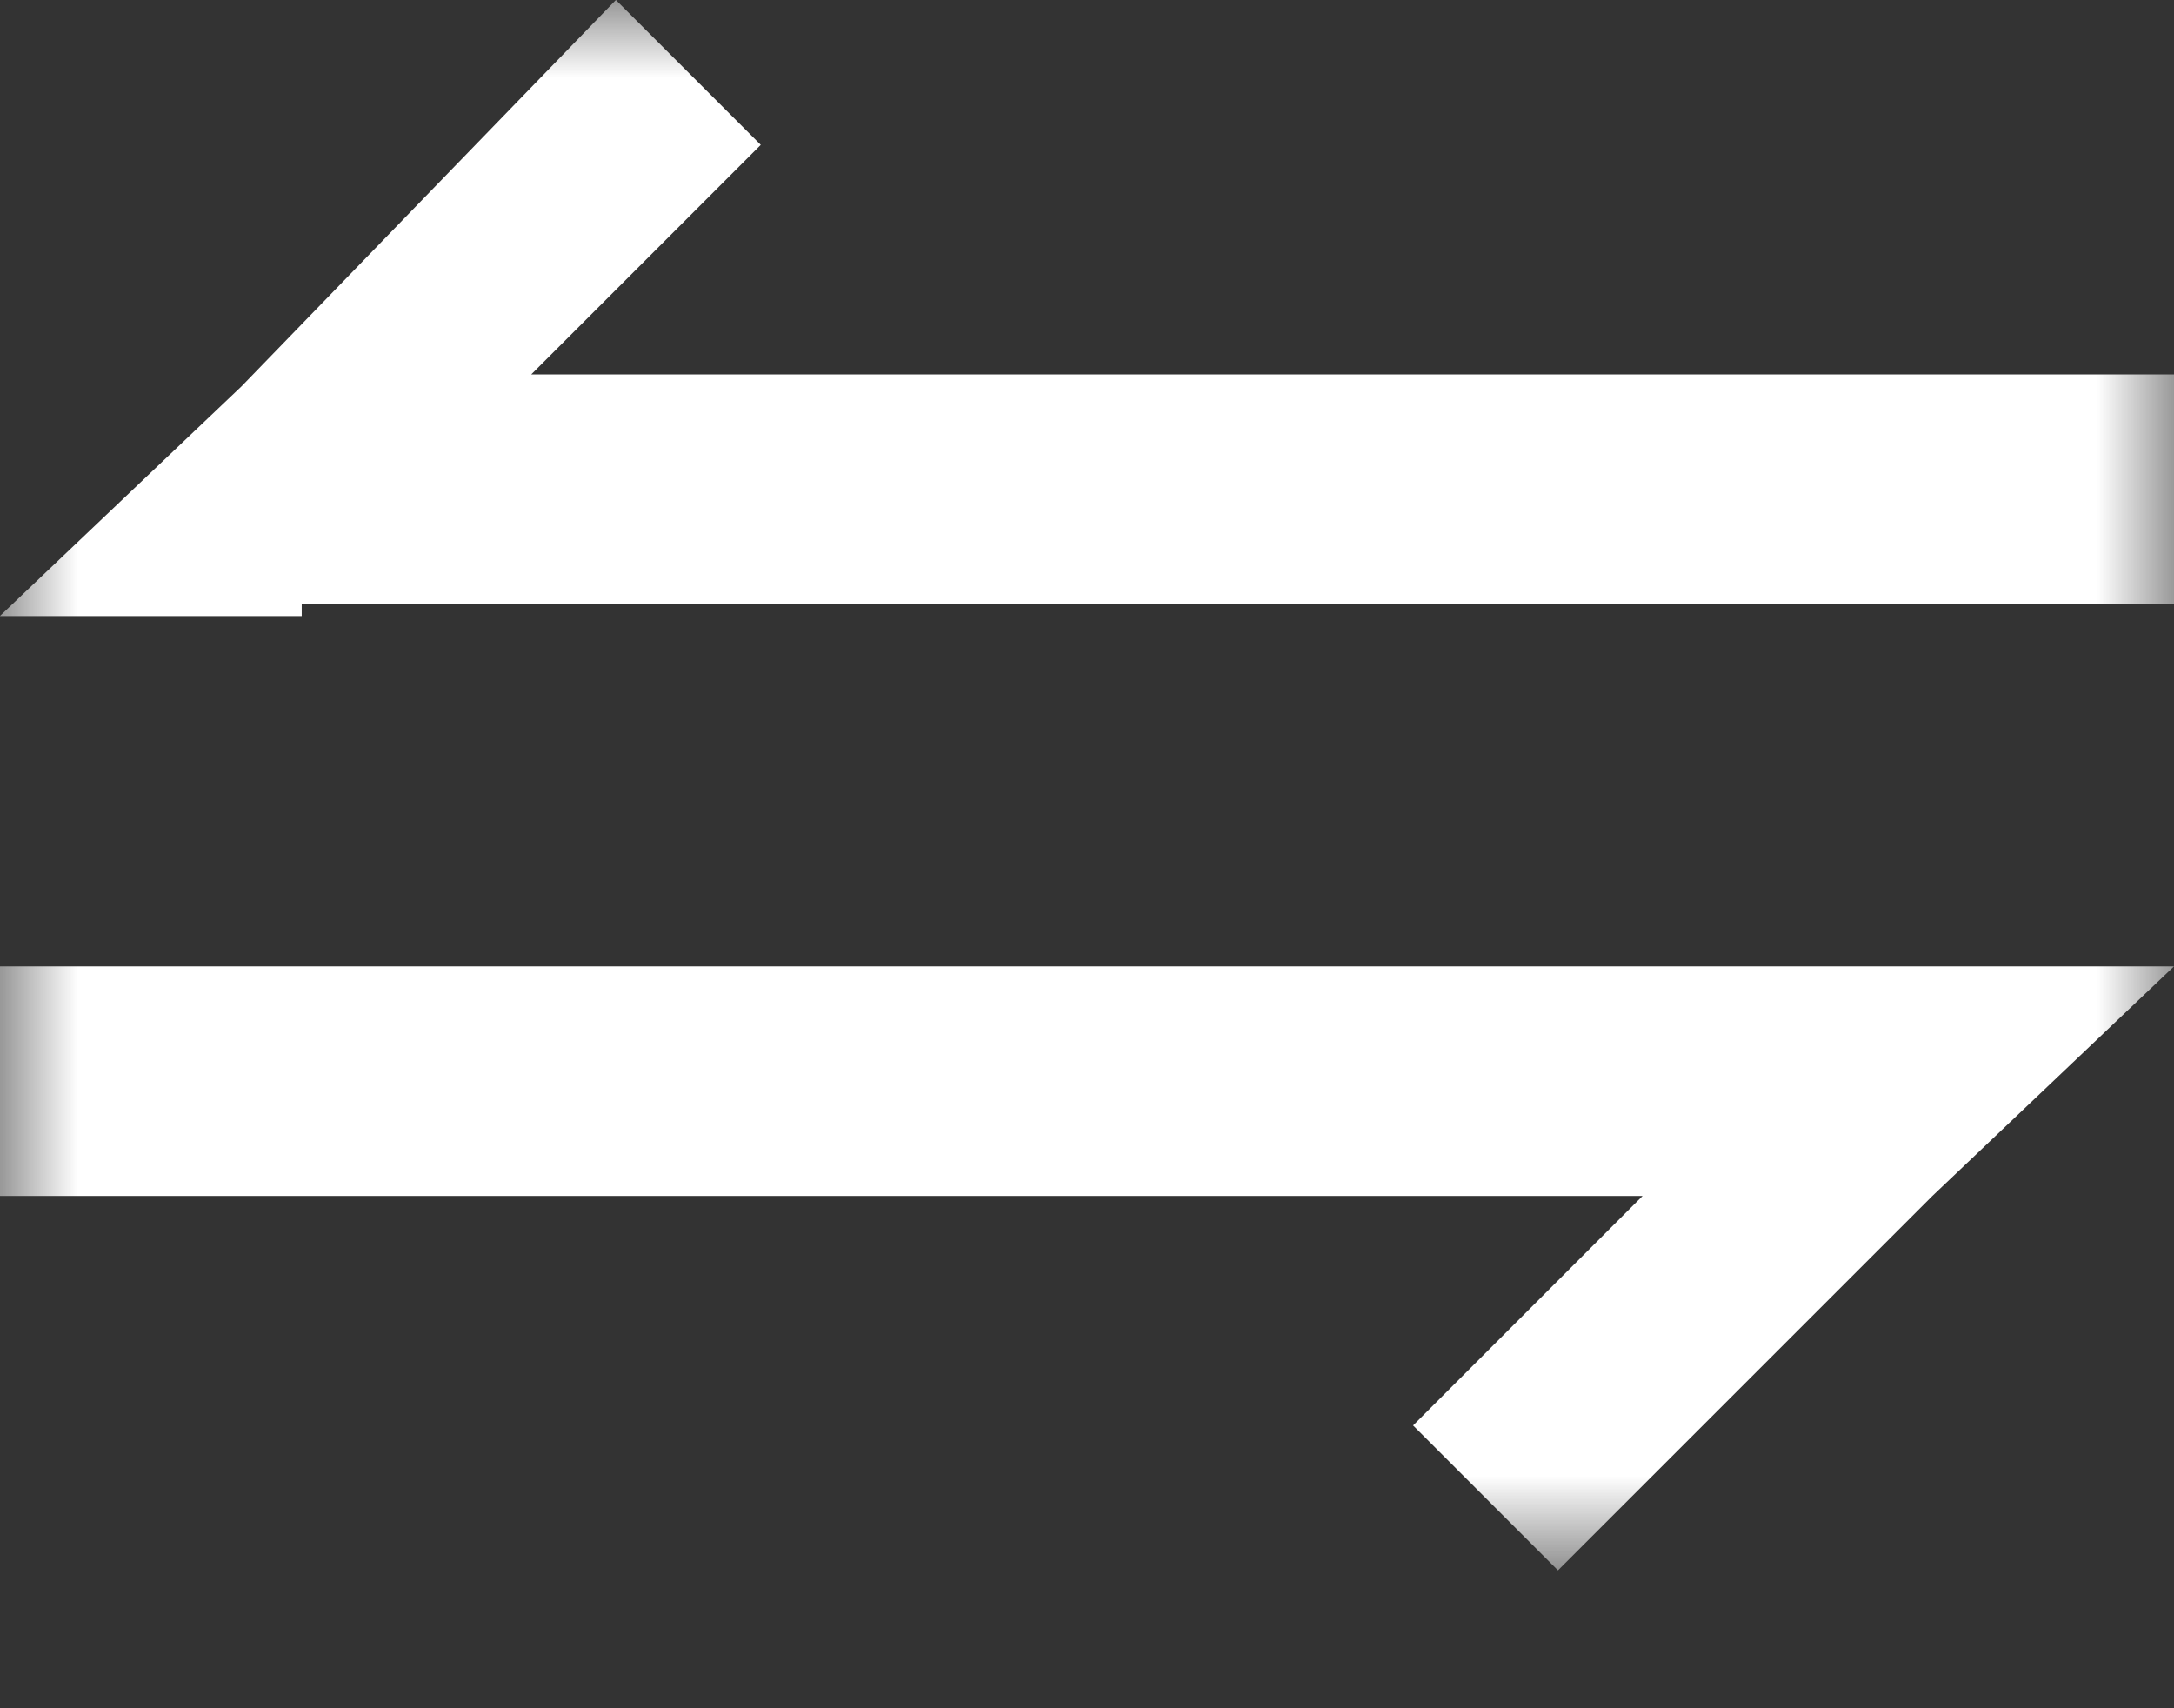 <?xml version="1.0" encoding="UTF-8"?>
<svg width="14px" height="11px" viewBox="0 0 14 11" version="1.1" xmlns="http://www.w3.org/2000/svg" xmlns:xlink="http://www.w3.org/1999/xlink">
    <rect x="0" y="0" width="14" height="11" fill="#333333" stroke="none"/>
    <title>jiantou_zuoyouqiehuan (1)</title>
    <defs>
        <polygon id="path-1" points="0 0 14 0 14 10.112 0 10.112"></polygon>
    </defs>
    <g id="页面-1" stroke="none" stroke-width="1" fill="none" fill-rule="evenodd">
        <g id="Farm-Dashboard" transform="translate(-972, -151)">
            <g id="jiantou_zuoyouqiehuan-(1)" transform="translate(972, 151)">
                <mask id="mask-2" fill="white">
                    <use xlink:href="#path-1"></use>
                </mask>
                <g id="Clip-2"></g>
                <path d="M1.943,3.967 L-0.001,3.967 L1.554,2.489 L3.966,0 L4.899,0.933 L3.421,2.411 L14,2.411 L14,3.889 L1.943,3.889 L1.943,3.967 Z M12.133,6.223 L14,6.223 L12.444,7.701 L10.033,10.112 L9.1,9.179 L10.578,7.701 L-0.001,7.701 L-0.001,6.223 L12.133,6.223 Z" id="Fill-1" fill="#FFFFFF" mask="url(#mask-2)"></path>
            </g>
        </g>
    </g>
</svg>